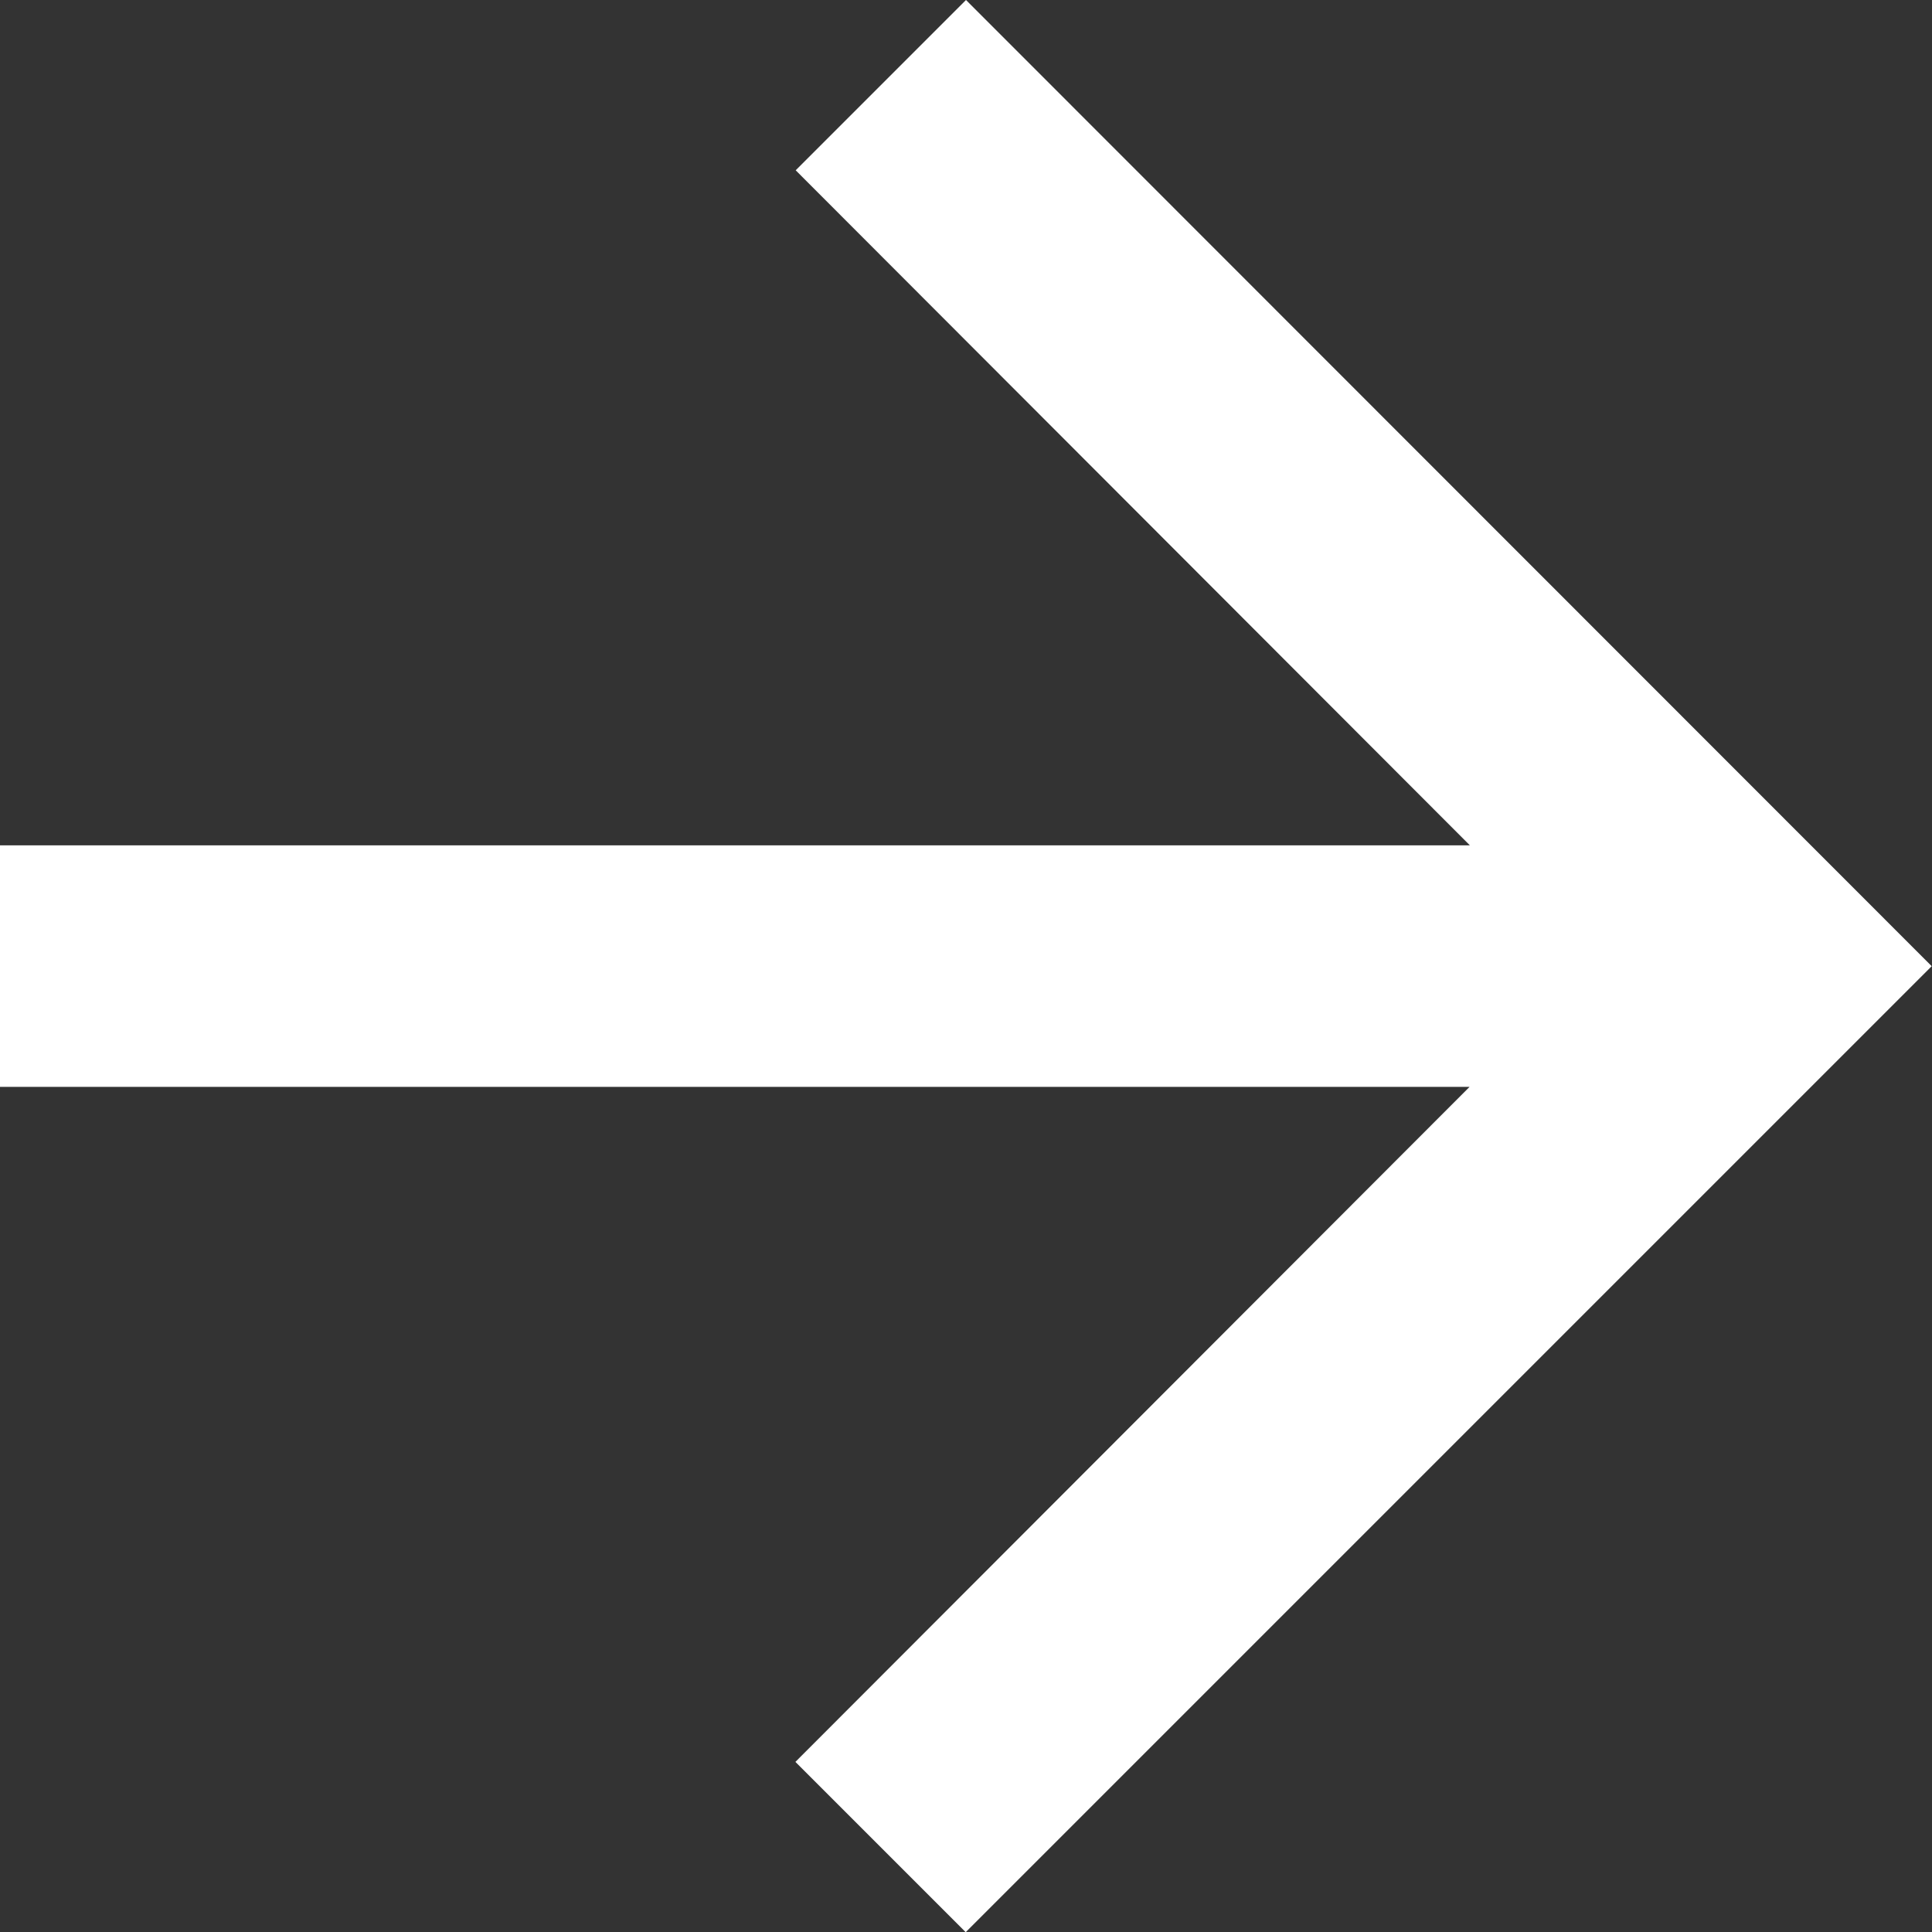 <svg xmlns="http://www.w3.org/2000/svg" width="19.774" height="19.774" viewBox="0 0 19.774 19.774"><rect x="0" y="0" width="19.774" height="19.774" fill="#333333" stroke="none"/><defs><style>.a{fill:#fff;}</style></defs><path class="a" d="M13.887,4,12.144,5.743l6.9,6.909H4v2.472H19.041l-6.9,6.909,1.743,1.743,9.887-9.887Z" transform="translate(-4 -4)"/></svg>